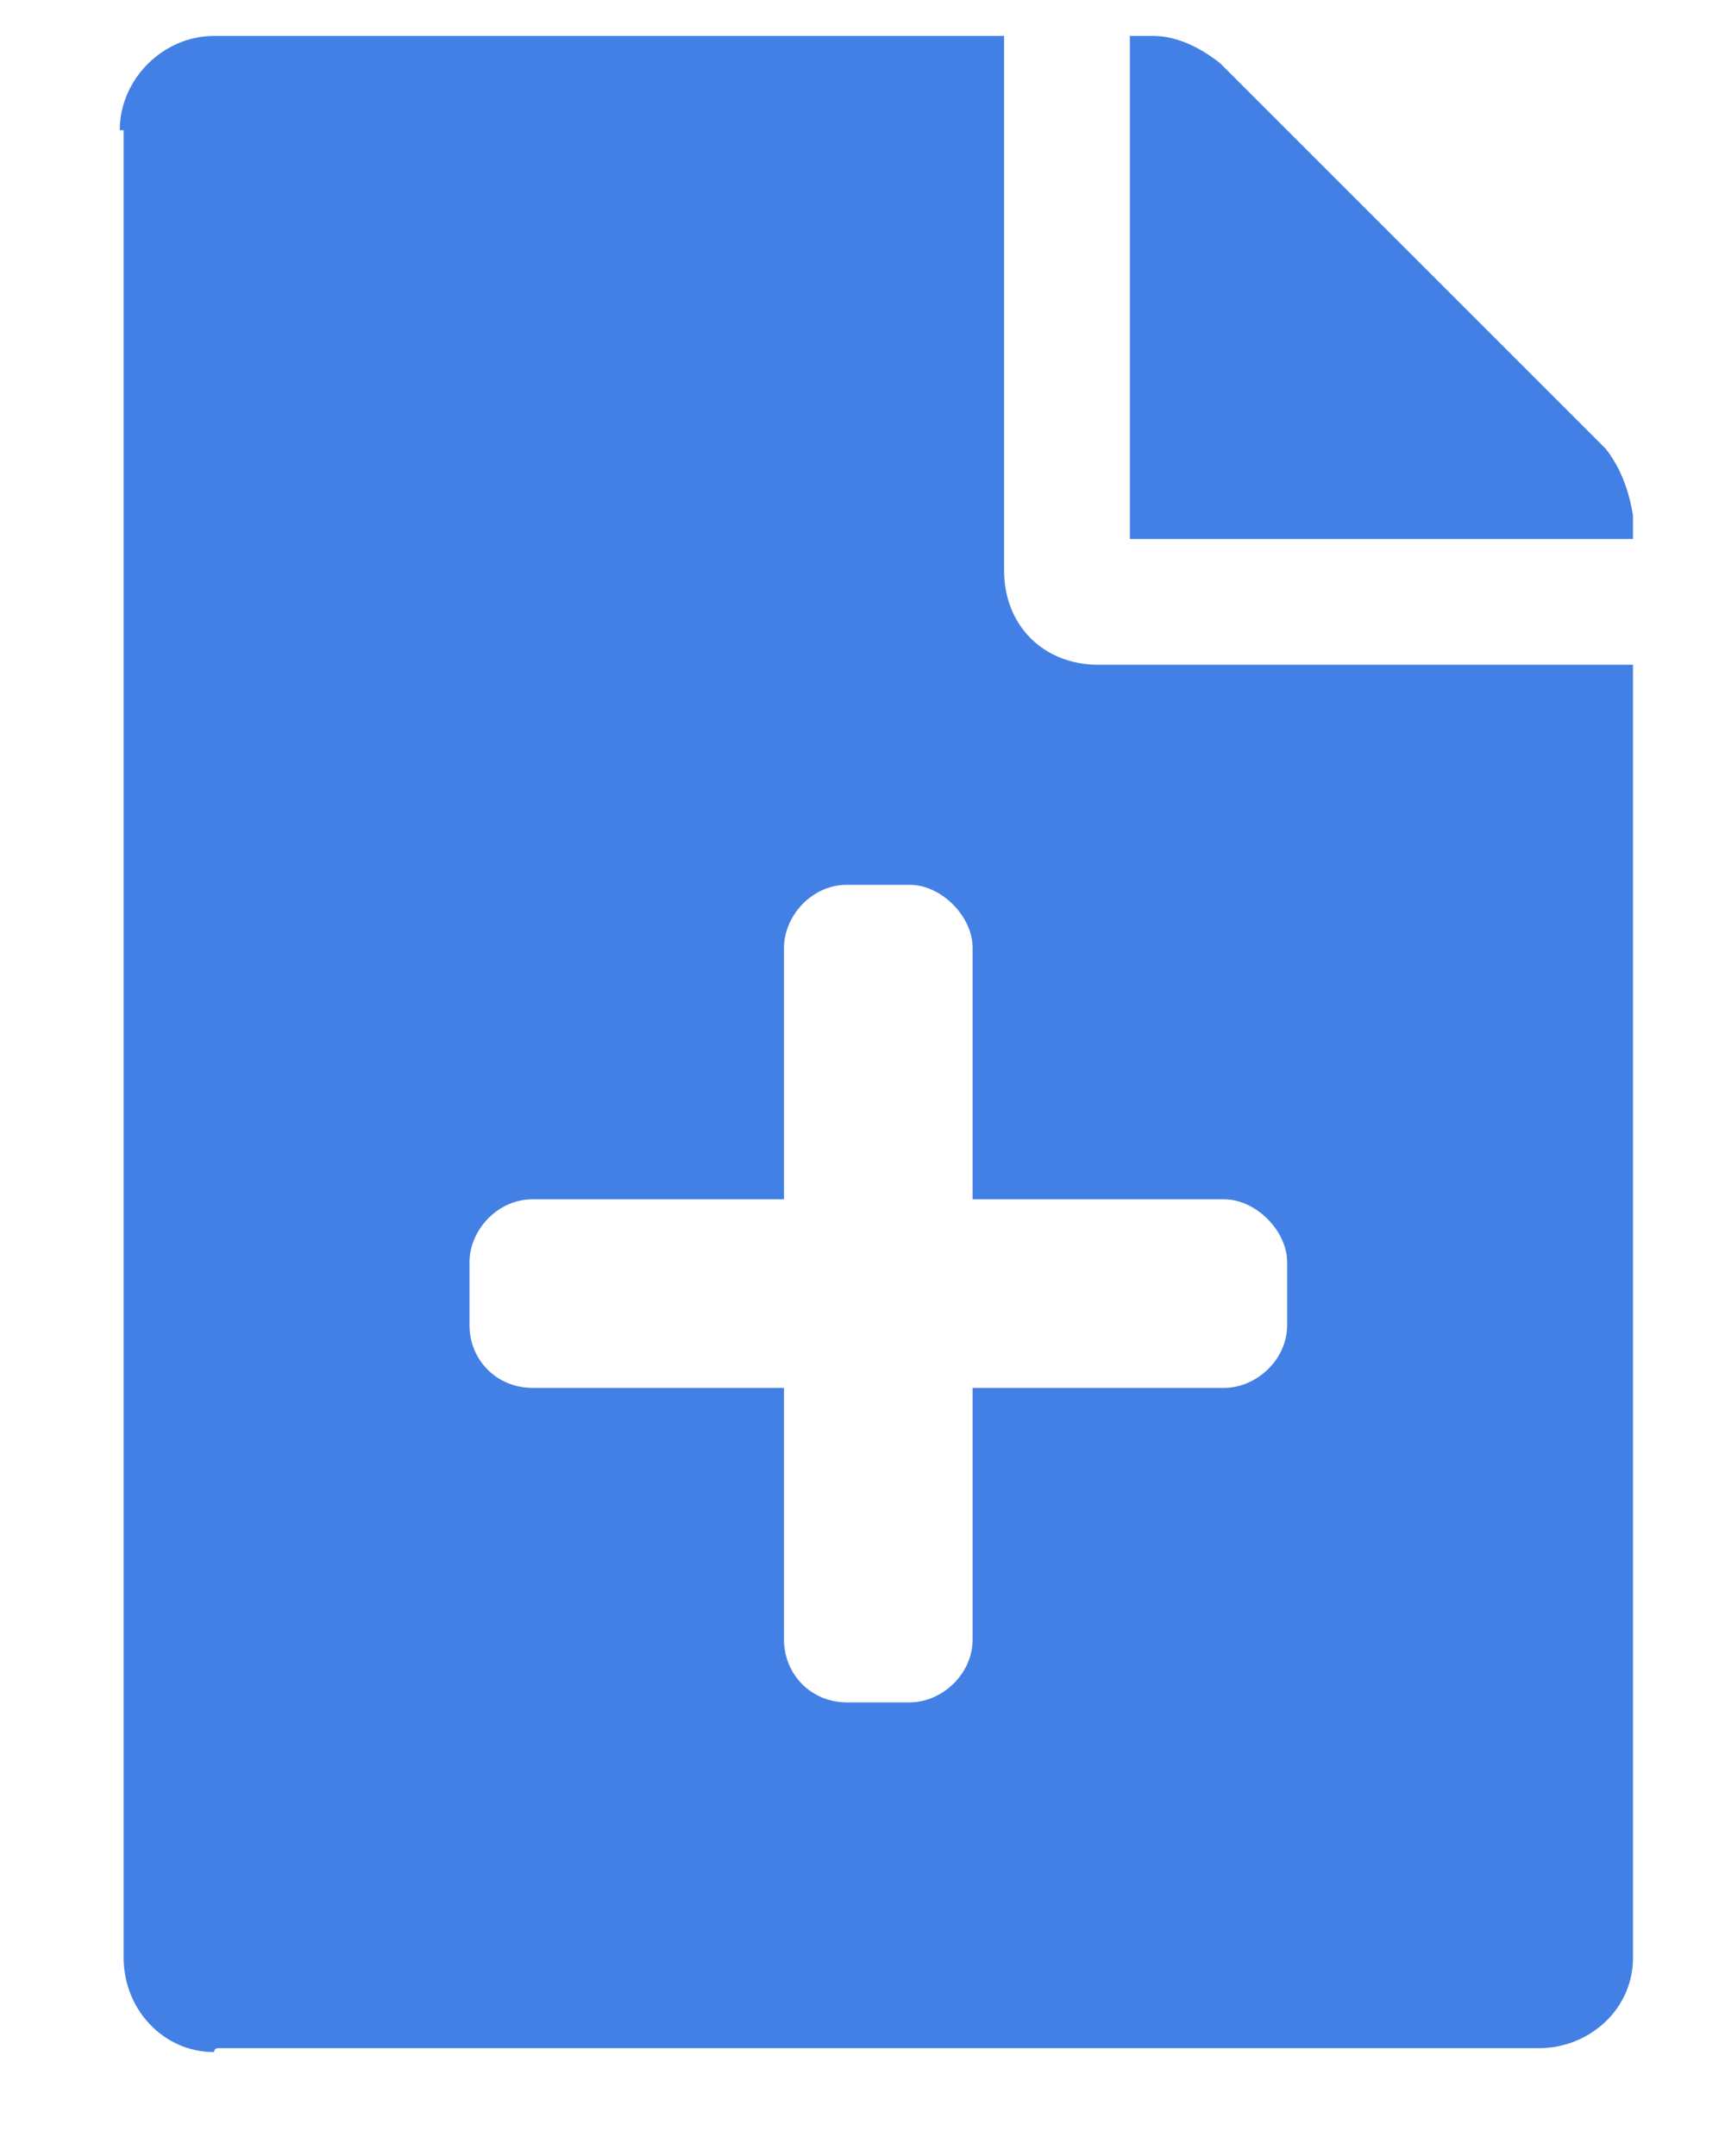 <svg width="12" height="15" viewBox="0 0 12 15" fill="none" xmlns="http://www.w3.org/2000/svg">
<path d="M11.169 3.121C11.278 3.258 11.333 3.422 11.36 3.586V3.75L7.86 3.75V0.25H8.024C8.188 0.25 8.352 0.332 8.489 0.441L11.169 3.121ZM6.985 3.969C6.985 4.352 7.259 4.625 7.641 4.625L11.36 4.625L11.36 13.594C11.36 13.621 11.36 13.621 11.36 13.621C11.36 13.977 11.059 14.25 10.704 14.25L1.516 14.25C1.489 14.25 1.489 14.277 1.489 14.277C1.134 14.277 0.86 13.977 0.86 13.621V13.594L0.86 0.906H0.833C0.833 0.551 1.134 0.25 1.489 0.25H1.516L6.985 0.25L6.985 3.969ZM8.954 8.781C8.954 8.562 8.735 8.344 8.516 8.344H6.766V6.594C6.766 6.375 6.548 6.156 6.329 6.156H5.891C5.645 6.156 5.454 6.375 5.454 6.594V8.344H3.704C3.458 8.344 3.266 8.562 3.266 8.781V9.219C3.266 9.465 3.458 9.656 3.704 9.656H5.454L5.454 11.406C5.454 11.652 5.645 11.844 5.891 11.844H6.329C6.548 11.844 6.766 11.652 6.766 11.406L6.766 9.656H8.516C8.735 9.656 8.954 9.465 8.954 9.219V8.781Z" fill="#4380E5"/>
</svg>
